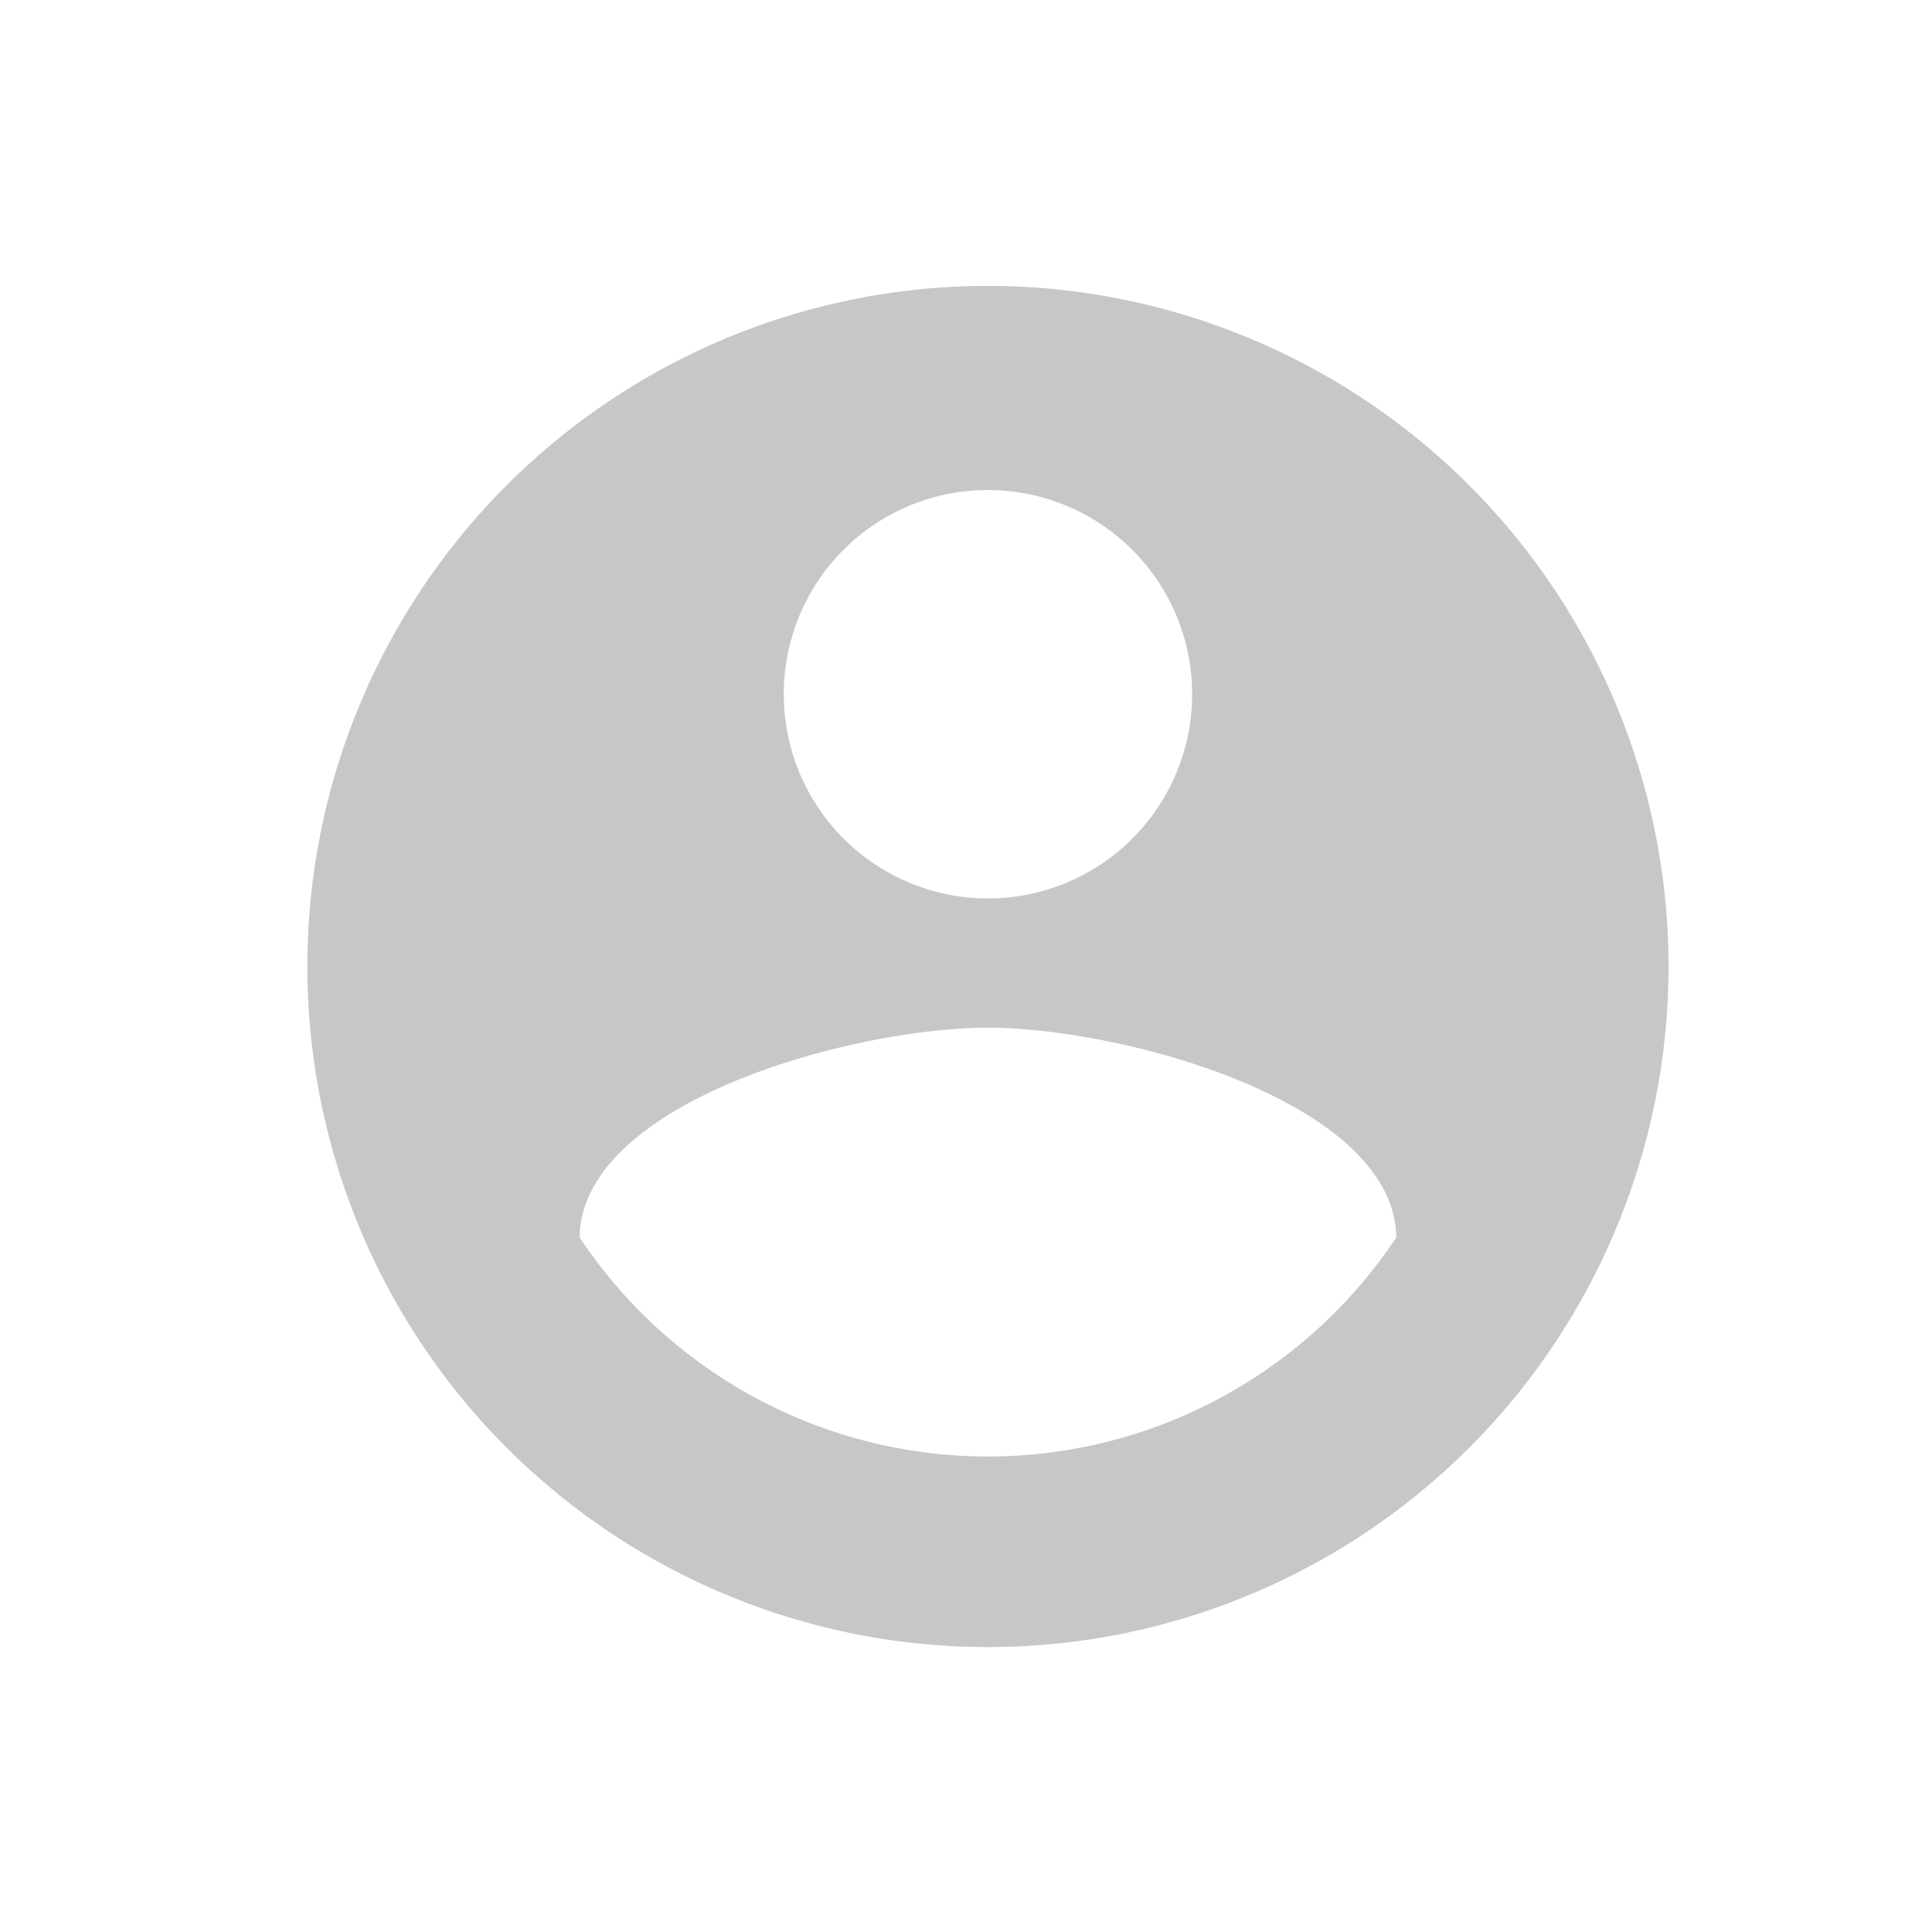 <svg xmlns="http://www.w3.org/2000/svg" width="44" height="44" viewBox="0 0 44 44"><defs><style>.a{fill:#c7c7c7;}.b{fill:#a0a0a0;opacity:0;}</style></defs><g transform="translate(-0.261 277.457)"><path class="a" d="M17.5,2A15.5,15.5,0,1,0,33,17.5,15.506,15.506,0,0,0,17.5,2Zm0,4.65a4.65,4.65,0,1,1-4.65,4.65A4.644,4.644,0,0,1,17.5,6.65Zm0,22.01a11.161,11.161,0,0,1-9.3-4.991c.047-3.085,6.2-4.774,9.3-4.774,3.084,0,9.253,1.69,9.3,4.774A11.161,11.161,0,0,1,17.5,28.66Z" transform="translate(5.261 -272.946)"/><rect class="b" width="44" height="44" transform="translate(0.261 -277.457)"/></g></svg>